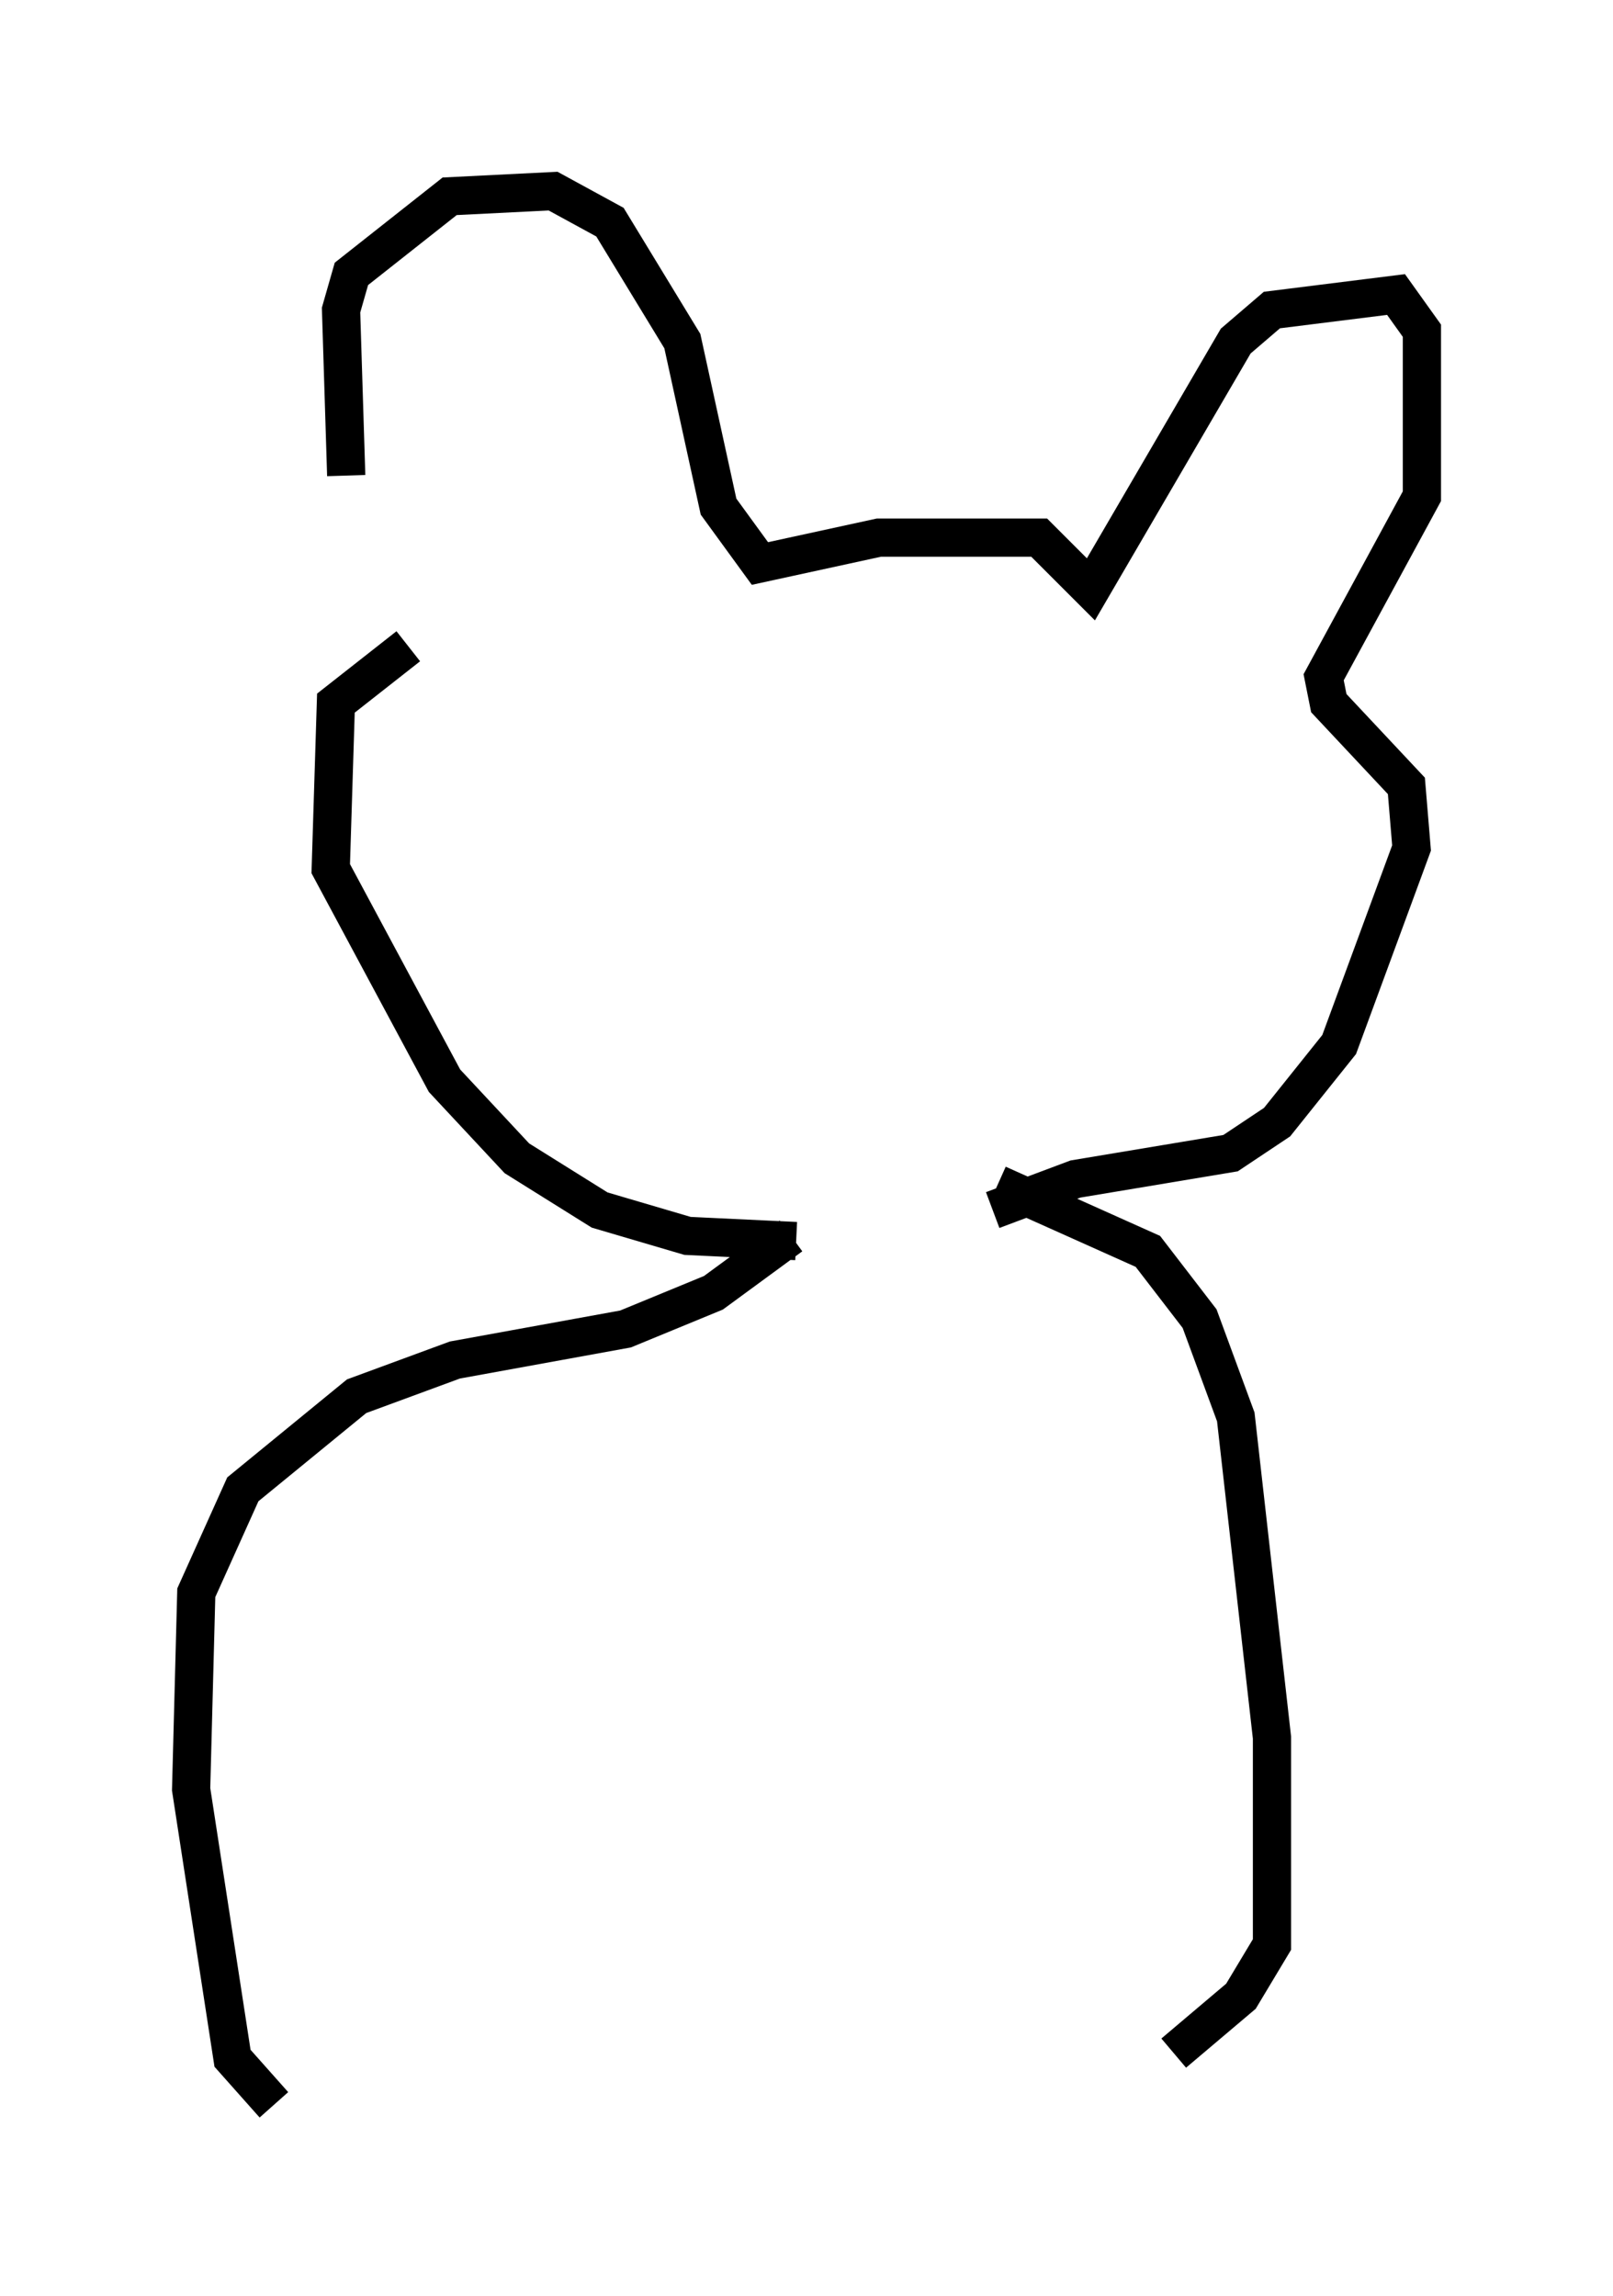<?xml version="1.0" encoding="utf-8" ?>
<svg baseProfile="full" height="60.067" version="1.1" width="42.205" xmlns="http://www.w3.org/2000/svg" xmlns:ev="http://www.w3.org/2001/xml-events" xmlns:xlink="http://www.w3.org/1999/xlink"><defs /><rect fill="white" height="60.067" width="42.205" x="0" y="0" /><path d="M10.142, 15.825 m-1.083, -3.383 l-0.135, -4.33 0.271, -0.947 l2.571, -2.03 2.706, -0.135 l1.488, 0.812 1.894, 3.112 l0.947, 4.33 1.083, 1.488 l3.112, -0.677 4.195, 0.0 l1.353, 1.353 3.789, -6.495 l0.947, -0.812 3.248, -0.406 l0.677, 0.947 0.0, 4.33 l-2.571, 4.736 0.135, 0.677 l2.03, 2.165 0.135, 1.624 l-1.894, 5.142 -1.624, 2.03 l-1.218, 0.812 -4.059, 0.677 l-2.165, 0.812 m-15.291, -14.75 l-1.894, 1.488 -0.135, 4.33 l2.977, 5.548 1.894, 2.03 l2.165, 1.353 2.3, 0.677 l2.842, 0.135 m-0.135, -0.135 l-2.03, 1.488 -2.3, 0.947 l-4.465, 0.812 -2.571, 0.947 l-2.977, 2.436 -1.218, 2.706 l-0.135, 5.142 1.083, 7.036 l1.083, 1.218 m18.944, -24.086 l3.924, 1.759 1.353, 1.759 l0.947, 2.571 0.947, 8.39 l0.0, 5.413 -0.812, 1.353 l-1.759, 1.488 " fill="none" stroke="black" stroke-width="1" /></svg>